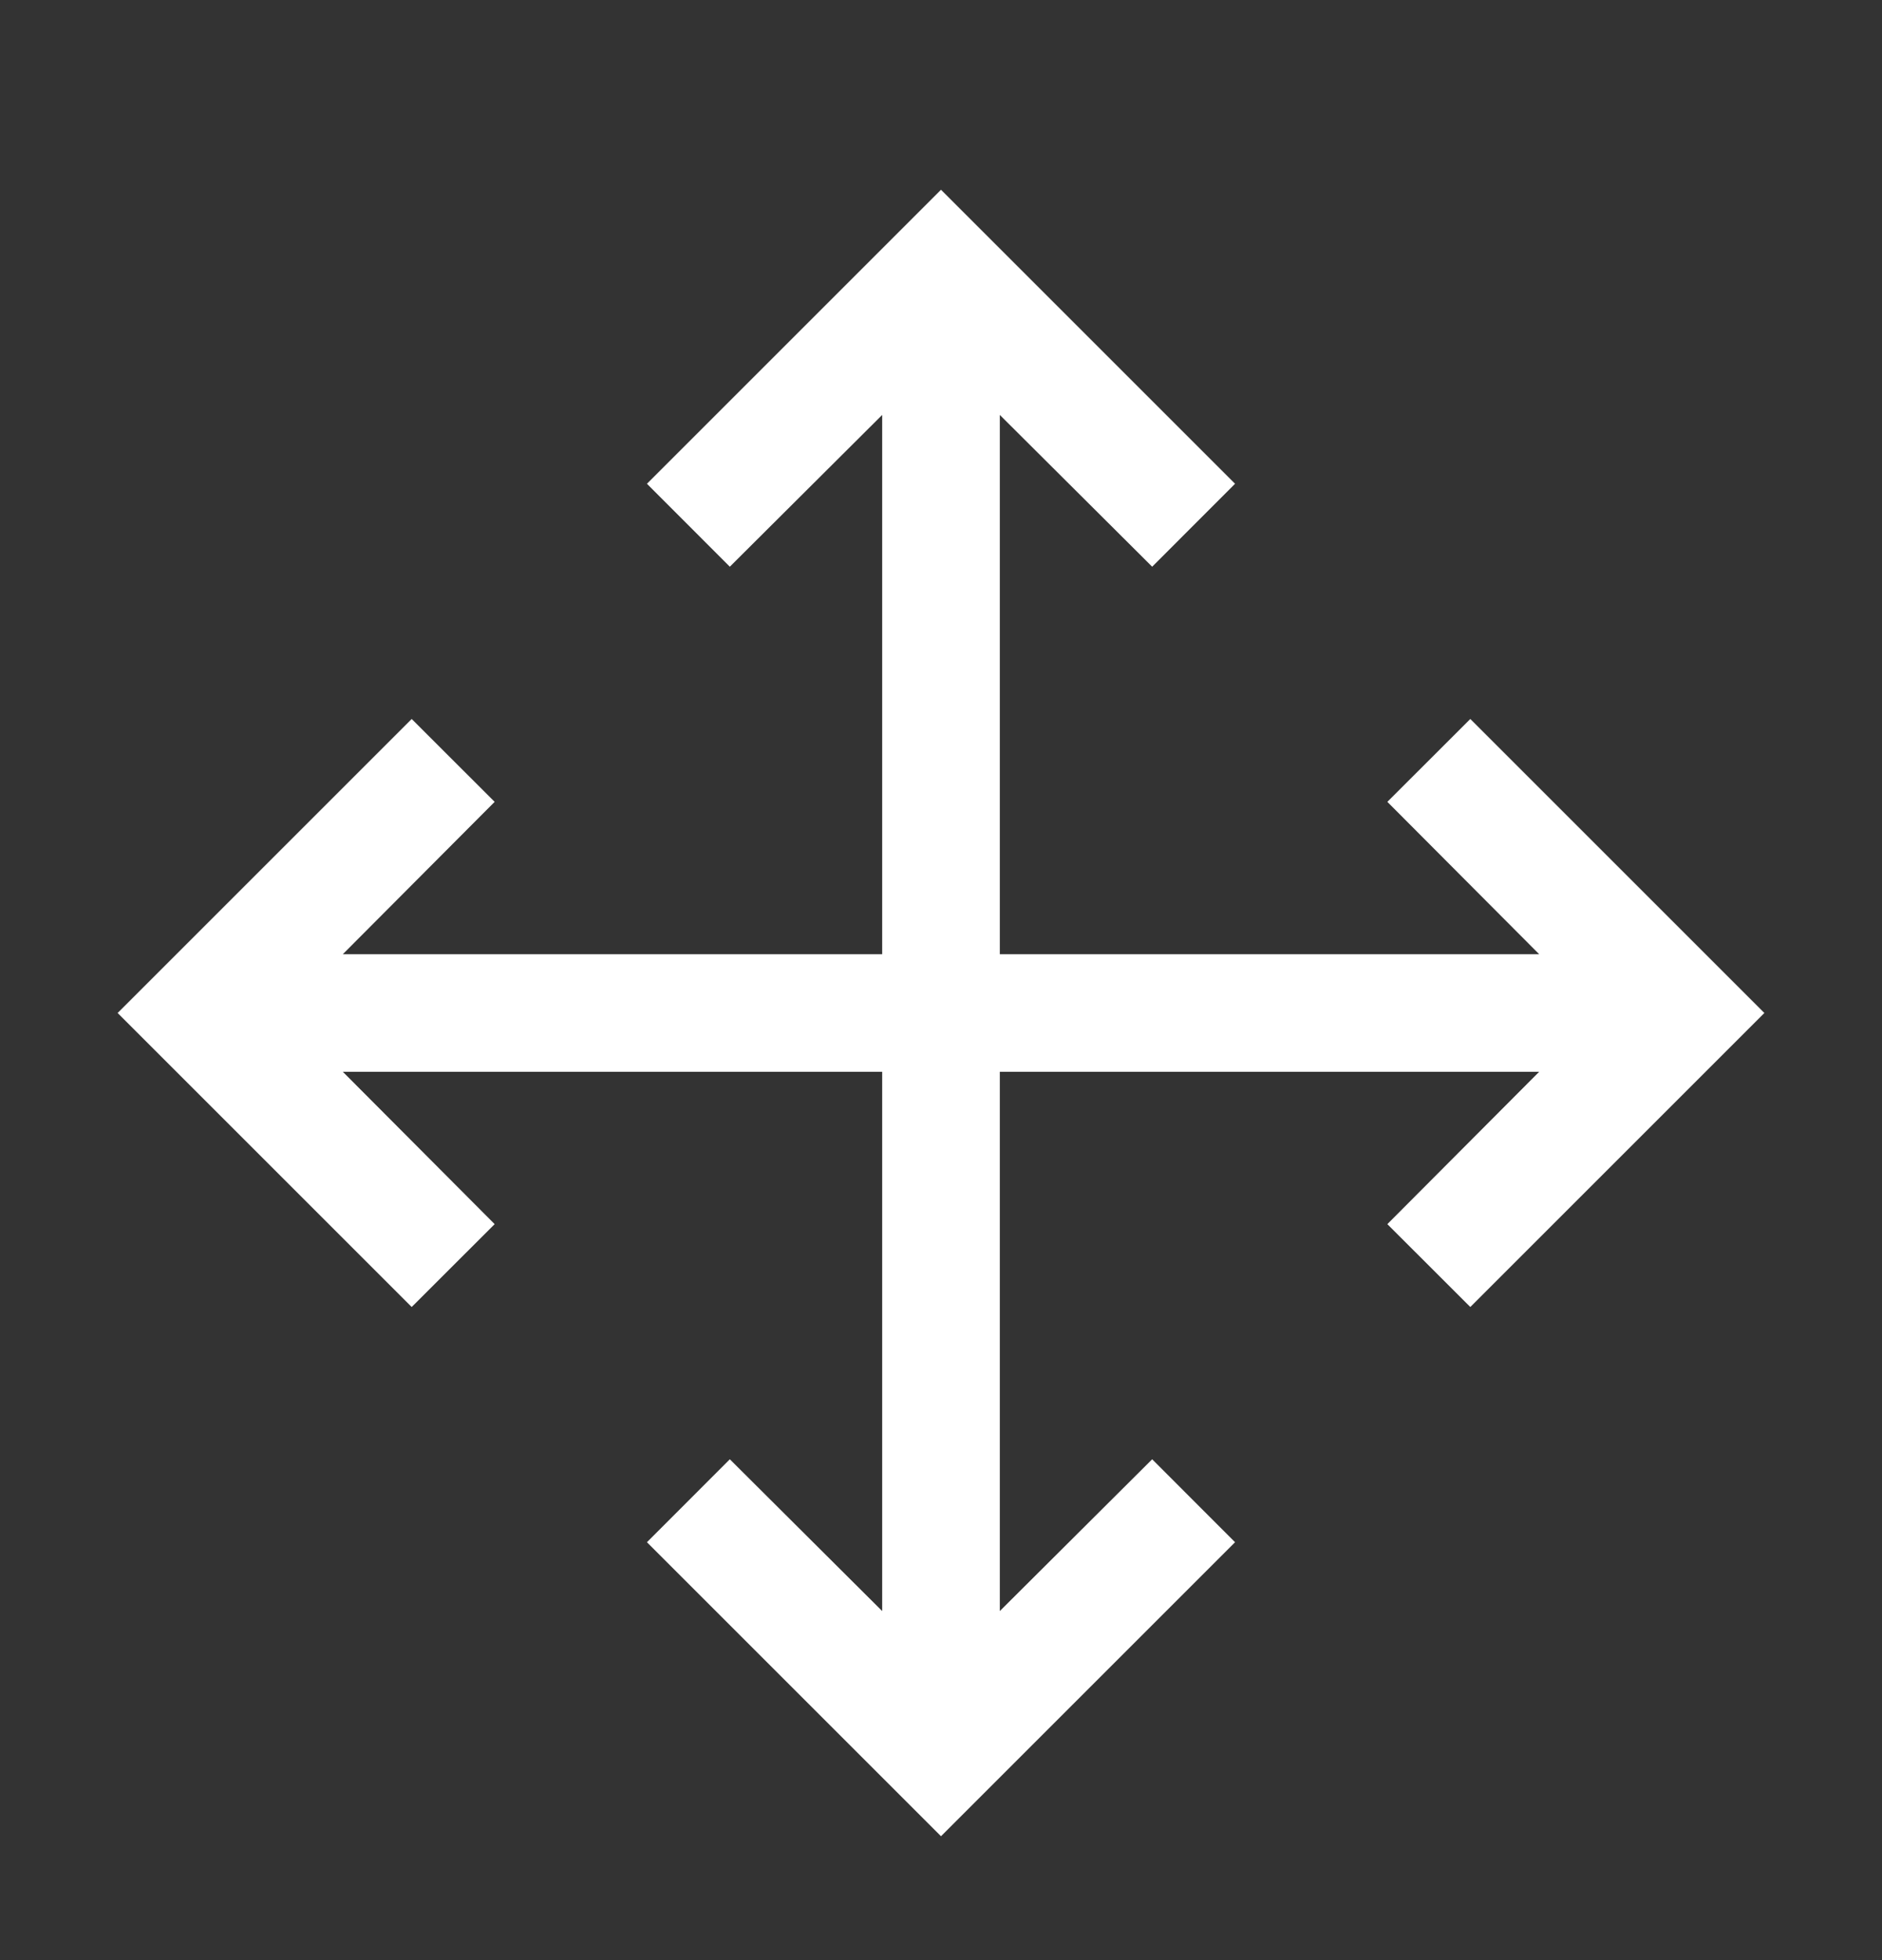 <svg xmlns="http://www.w3.org/2000/svg" width="24" height="25" viewBox="0 0 24 25">
    <rect x="0" y="0" width="24" height="25" fill="#333333" stroke="none"/>
    <g fill="none" fill-rule="evenodd">
        <g fill="#FFF">
            <g>
                <path d="M18.75 8.25L17.692 9.307 19.628 11.25 12.75 11.25 12.75 4.372 14.693 6.308 15.75 5.25 12 1.5 8.25 5.25 9.307 6.308 11.25 4.372 11.25 11.25 4.372 11.25 6.308 9.307 5.25 8.25 1.5 12 5.25 15.75 6.308 14.693 4.372 12.75 11.25 12.75 11.25 19.628 9.307 17.692 8.25 18.75 12 22.5 15.75 18.75 14.693 17.692 12.75 19.628 12.75 12.75 19.628 12.75 17.692 14.693 18.75 15.75 22.5 12z" transform="translate(-72 -454) translate(72 454.92)"/>
            </g>
        </g>
    </g>
</svg>
